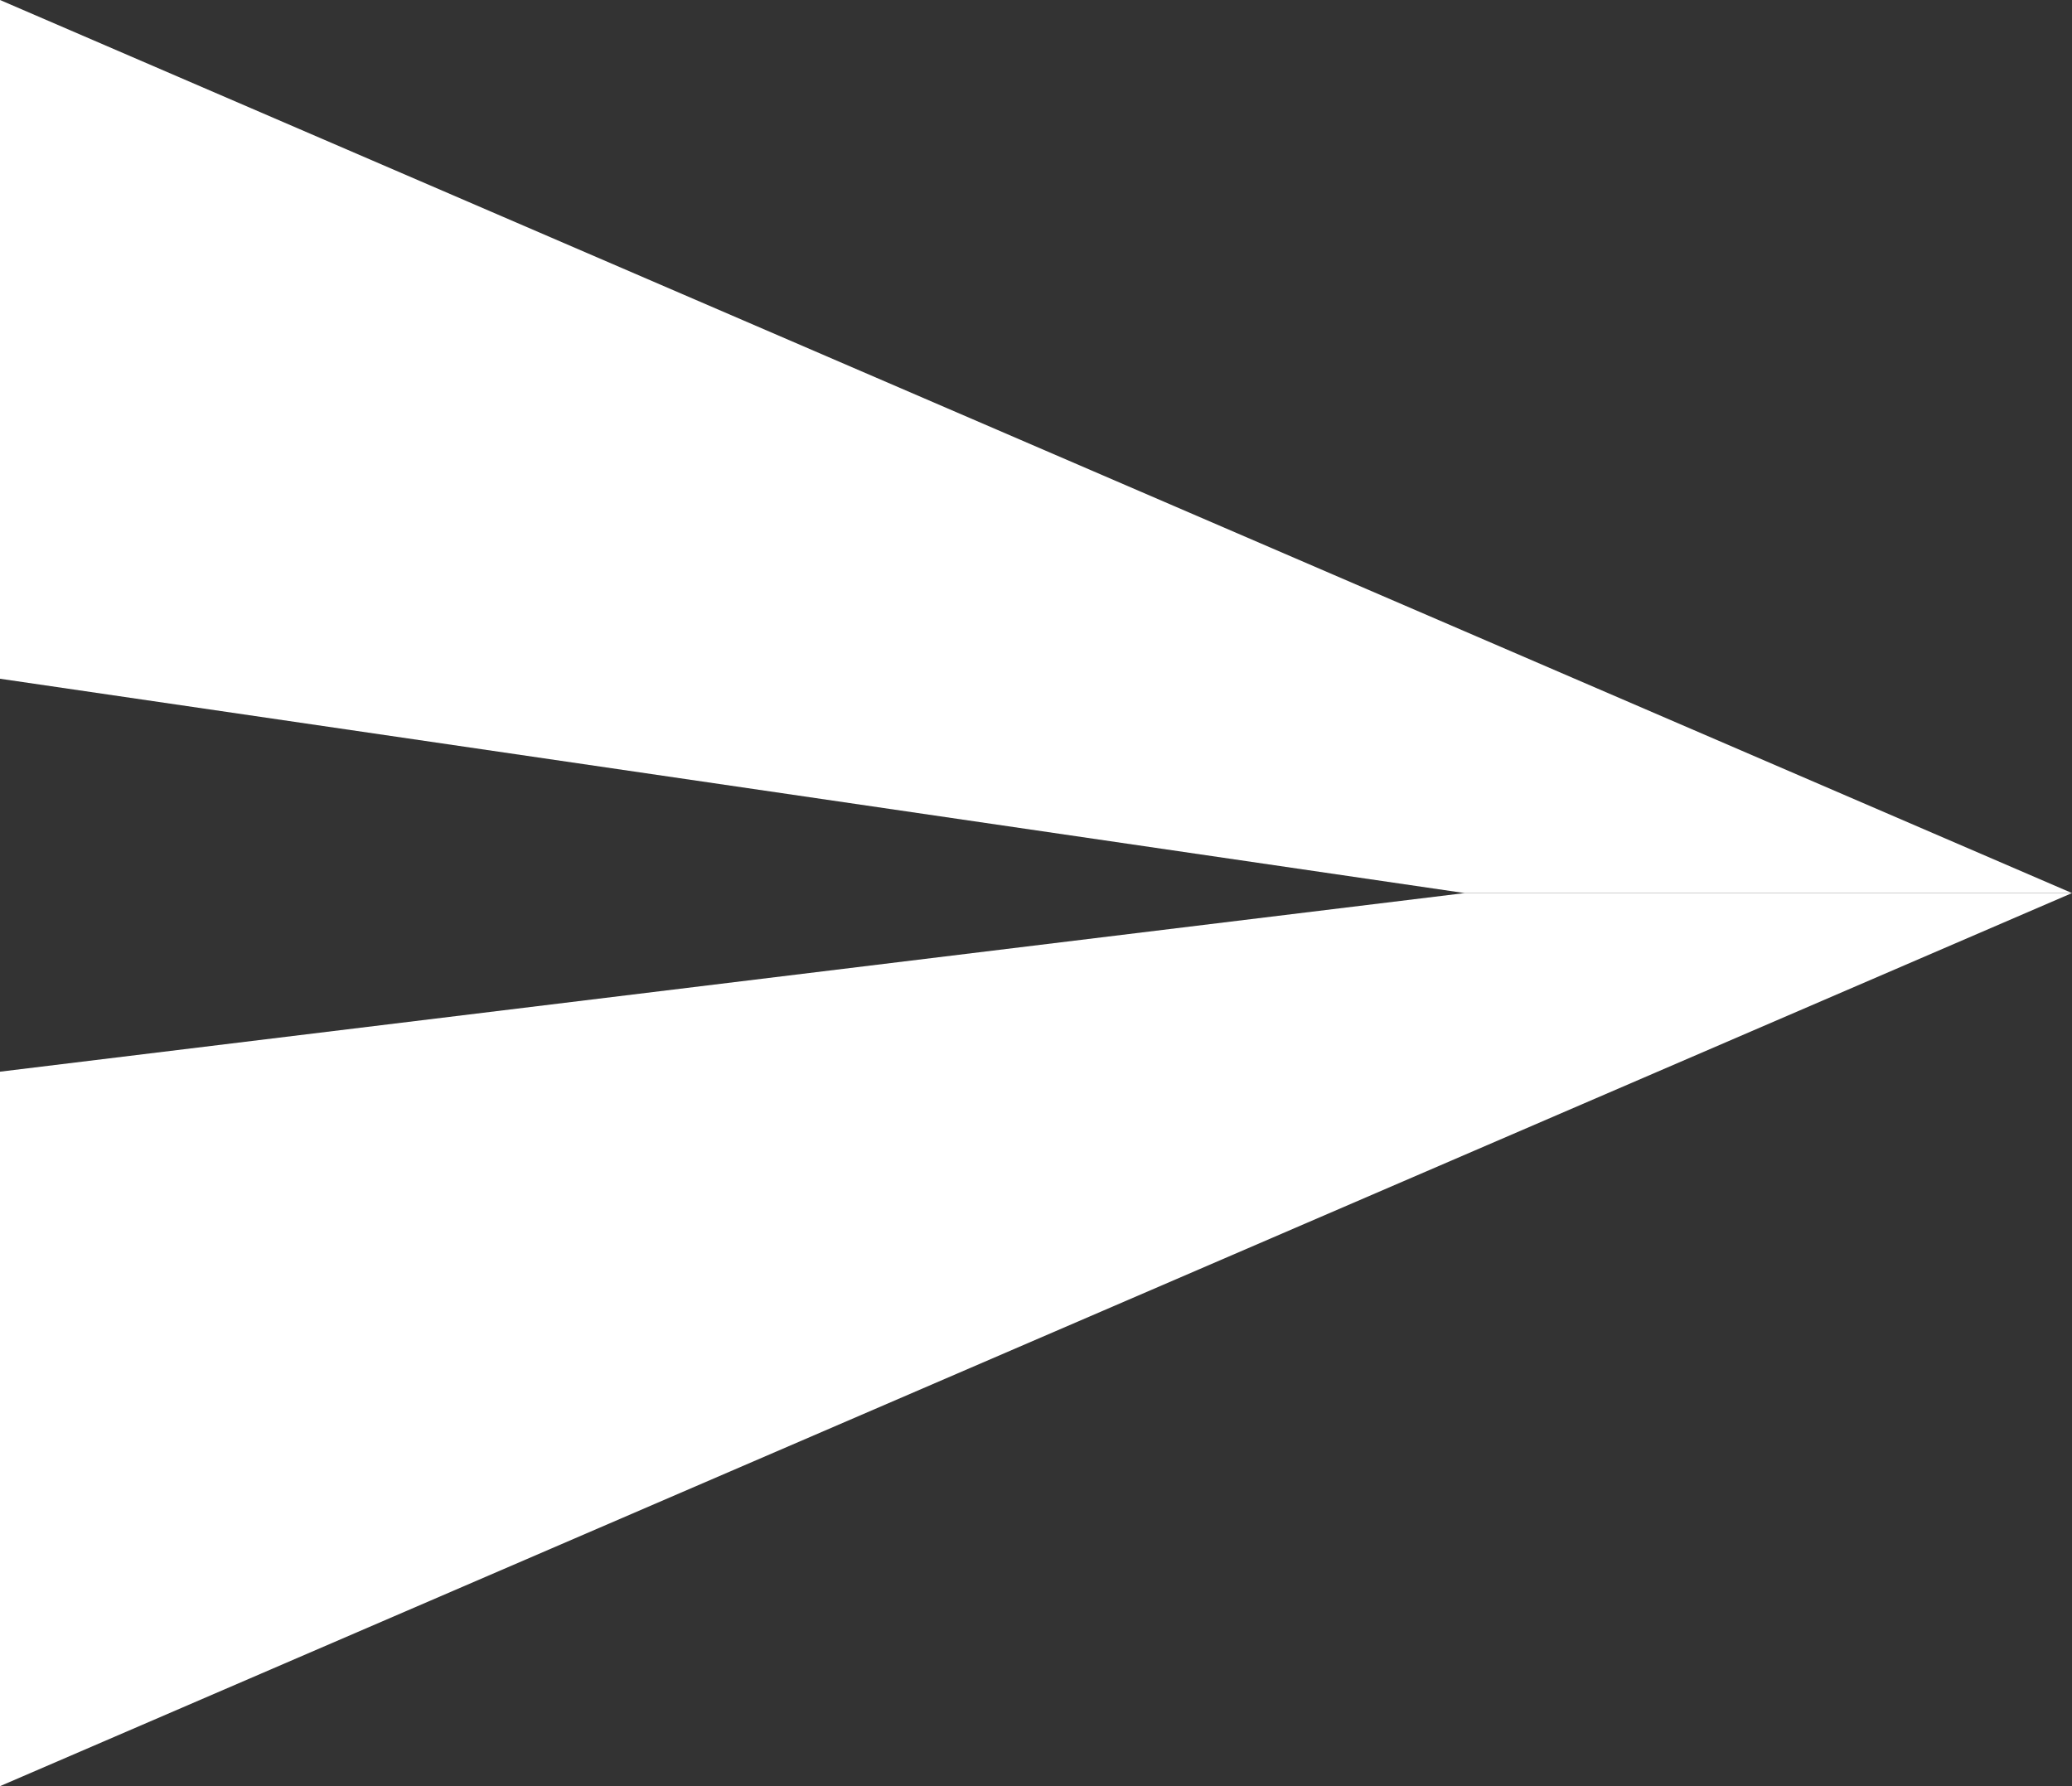 <svg width="29" height="25" viewBox="0 0 29 25" fill="none" xmlns="http://www.w3.org/2000/svg">
<rect x="0" y="0" width="29" height="25" fill="#333333" stroke="none"/>
<path d="M29 12.5L0 25V15L20.5 12.5H29Z" fill="white"/>
<path d="M29 12.5L0 0V9.5L20.5 12.5H29Z" fill="white"/>
</svg>
